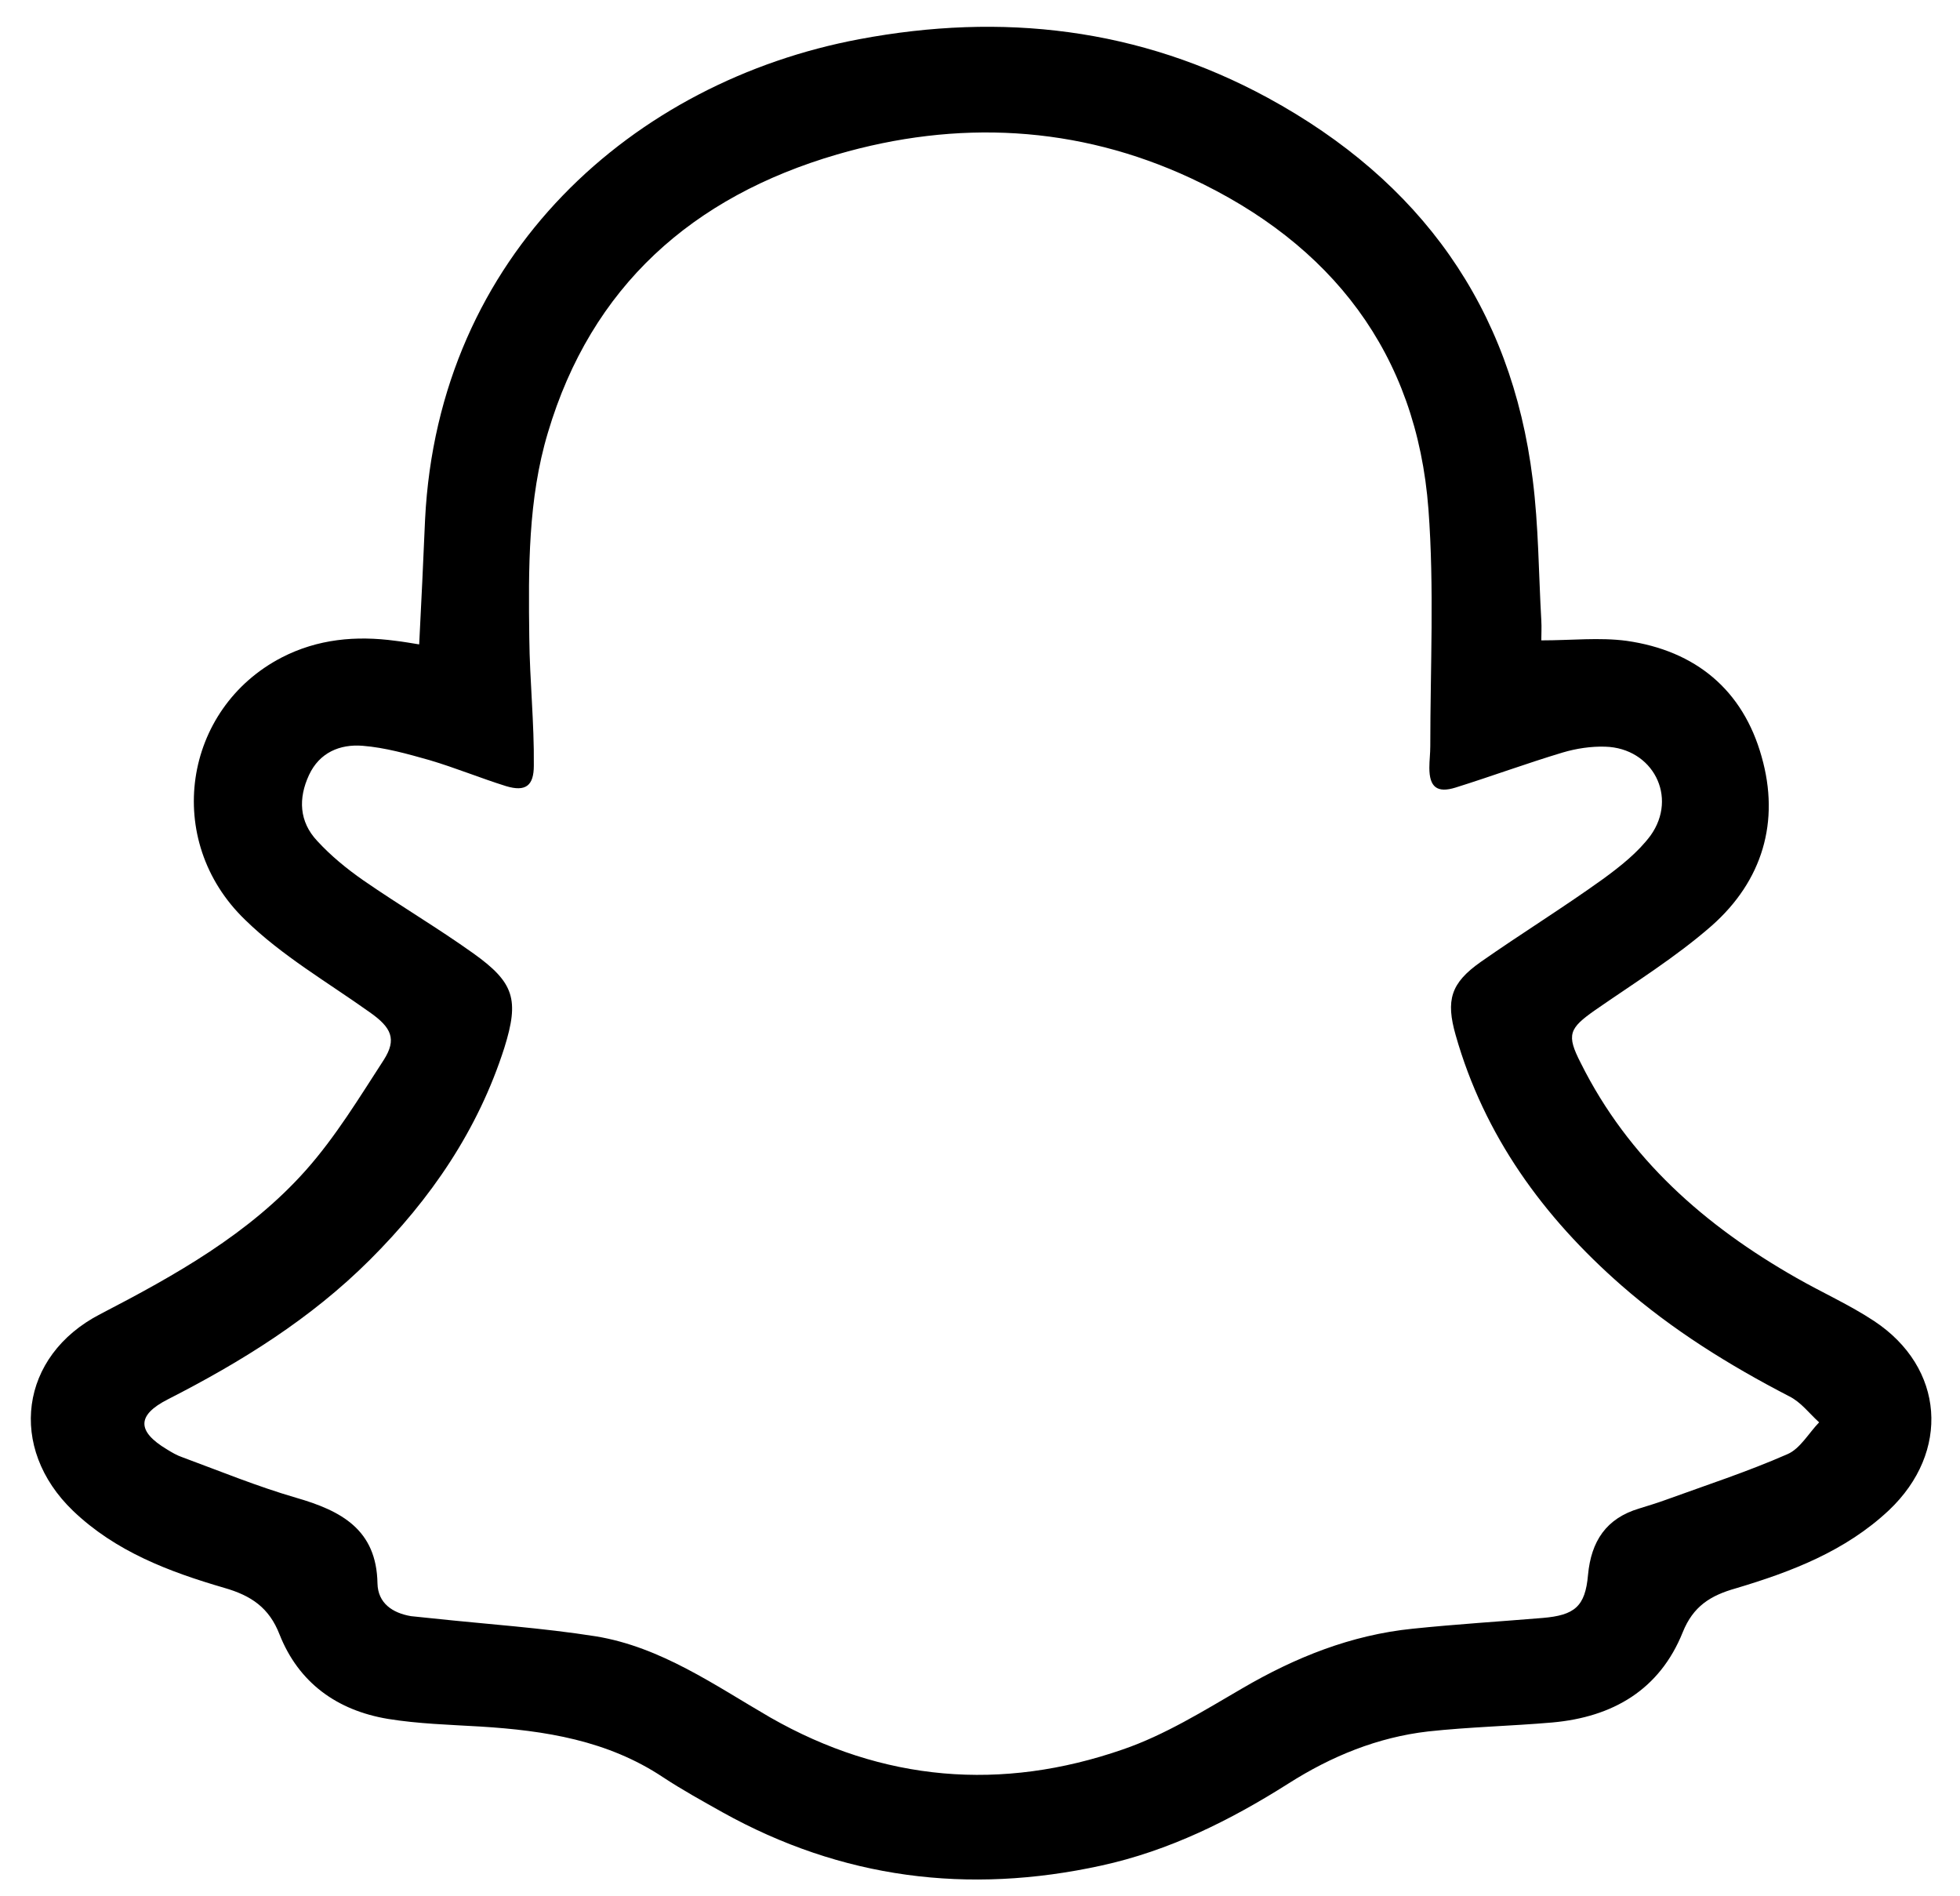 <svg width="61" height="59" viewBox="0 0 61 59" fill="none" xmlns="http://www.w3.org/2000/svg">
<path id="Vector" d="M47.969 19.927C48.914 19.927 49.775 19.829 50.621 19.941C52.779 20.248 54.246 21.476 54.825 23.543C55.403 25.567 54.852 27.41 53.273 28.806C52.158 29.783 50.875 30.579 49.648 31.43C48.83 32.003 48.745 32.198 49.197 33.078C50.678 36.051 53.061 38.145 55.91 39.765C56.715 40.225 57.561 40.602 58.323 41.105C60.523 42.557 60.706 45.181 58.788 46.996C57.434 48.267 55.755 48.909 54.021 49.426C53.231 49.649 52.695 49.984 52.37 50.794C51.651 52.581 50.198 53.432 48.308 53.6C47.024 53.711 45.727 53.739 44.444 53.879C42.878 54.06 41.439 54.647 40.099 55.499C38.293 56.643 36.389 57.592 34.273 58.053C30.127 58.961 26.192 58.458 22.482 56.392C21.861 56.043 21.227 55.694 20.634 55.303C18.913 54.158 16.967 53.851 14.95 53.726C13.991 53.669 13.018 53.642 12.073 53.488C10.479 53.222 9.294 52.357 8.701 50.863C8.377 50.025 7.813 49.649 6.981 49.411C5.26 48.909 3.596 48.281 2.27 47.01C0.238 45.056 0.605 42.194 3.116 40.895C5.458 39.681 7.756 38.397 9.52 36.414C10.45 35.367 11.184 34.153 11.945 32.98C12.354 32.338 12.185 31.975 11.508 31.5C10.196 30.565 8.772 29.741 7.63 28.624C5.062 26.153 5.697 22.049 8.772 20.457C9.886 19.885 11.071 19.773 12.312 19.941C12.552 19.969 12.791 20.011 13.046 20.052C13.117 18.712 13.173 17.442 13.229 16.171C13.638 7.893 19.746 2.532 26.742 1.22C31.185 0.382 35.459 0.87 39.464 3.048C44.203 5.631 47.039 9.554 47.701 14.915C47.885 16.367 47.885 17.833 47.969 19.299C47.983 19.522 47.969 19.759 47.969 19.927ZM16.473 19.857C16.431 19.857 16.516 19.857 16.473 19.857C16.487 21.183 16.628 22.495 16.614 23.822C16.614 24.45 16.361 24.645 15.754 24.464C14.95 24.213 14.174 23.892 13.37 23.654C12.679 23.459 11.988 23.263 11.283 23.207C10.578 23.152 9.943 23.417 9.618 24.115C9.28 24.841 9.308 25.567 9.872 26.167C10.295 26.628 10.789 27.033 11.31 27.396C12.439 28.177 13.624 28.875 14.738 29.671C16.008 30.579 16.163 31.109 15.697 32.603C14.88 35.158 13.412 37.308 11.508 39.206C9.675 41.035 7.517 42.375 5.217 43.548C4.258 44.037 4.258 44.539 5.19 45.098C5.345 45.195 5.514 45.293 5.683 45.349C6.854 45.782 8.01 46.256 9.21 46.605C10.619 47.01 11.72 47.596 11.748 49.272C11.762 49.886 12.213 50.193 12.791 50.291C13.018 50.319 13.243 50.333 13.469 50.361C15.161 50.542 16.868 50.654 18.546 50.919C20.578 51.254 22.242 52.441 23.977 53.446C27.475 55.443 31.171 55.749 34.95 54.437C36.249 53.991 37.462 53.237 38.66 52.539C40.31 51.575 42.045 50.877 43.964 50.682C45.318 50.542 46.672 50.458 48.012 50.347C48.999 50.263 49.338 49.998 49.423 49.006C49.521 47.96 49.986 47.248 51.016 46.941C51.284 46.857 51.566 46.773 51.834 46.675C53.103 46.214 54.388 45.796 55.628 45.251C56.023 45.084 56.291 44.595 56.616 44.26C56.306 43.981 56.052 43.632 55.685 43.45C53.823 42.487 52.046 41.384 50.466 40.002C48.026 37.866 46.193 35.339 45.304 32.212C44.993 31.123 45.149 30.593 46.08 29.936C47.335 29.057 48.646 28.247 49.888 27.354C50.424 26.963 50.974 26.53 51.369 26C52.229 24.799 51.439 23.277 49.958 23.235C49.521 23.221 49.056 23.291 48.633 23.417C47.518 23.752 46.418 24.157 45.304 24.506C44.725 24.687 44.485 24.492 44.485 23.892C44.485 23.668 44.514 23.445 44.514 23.221C44.514 20.764 44.64 18.293 44.457 15.85C44.091 10.992 41.439 7.586 37.066 5.547C33.526 3.9 29.788 3.718 26.05 4.807C21.551 6.12 18.405 8.912 17.052 13.463C16.431 15.529 16.445 17.693 16.473 19.857Z" fill="black"/>
</svg>
